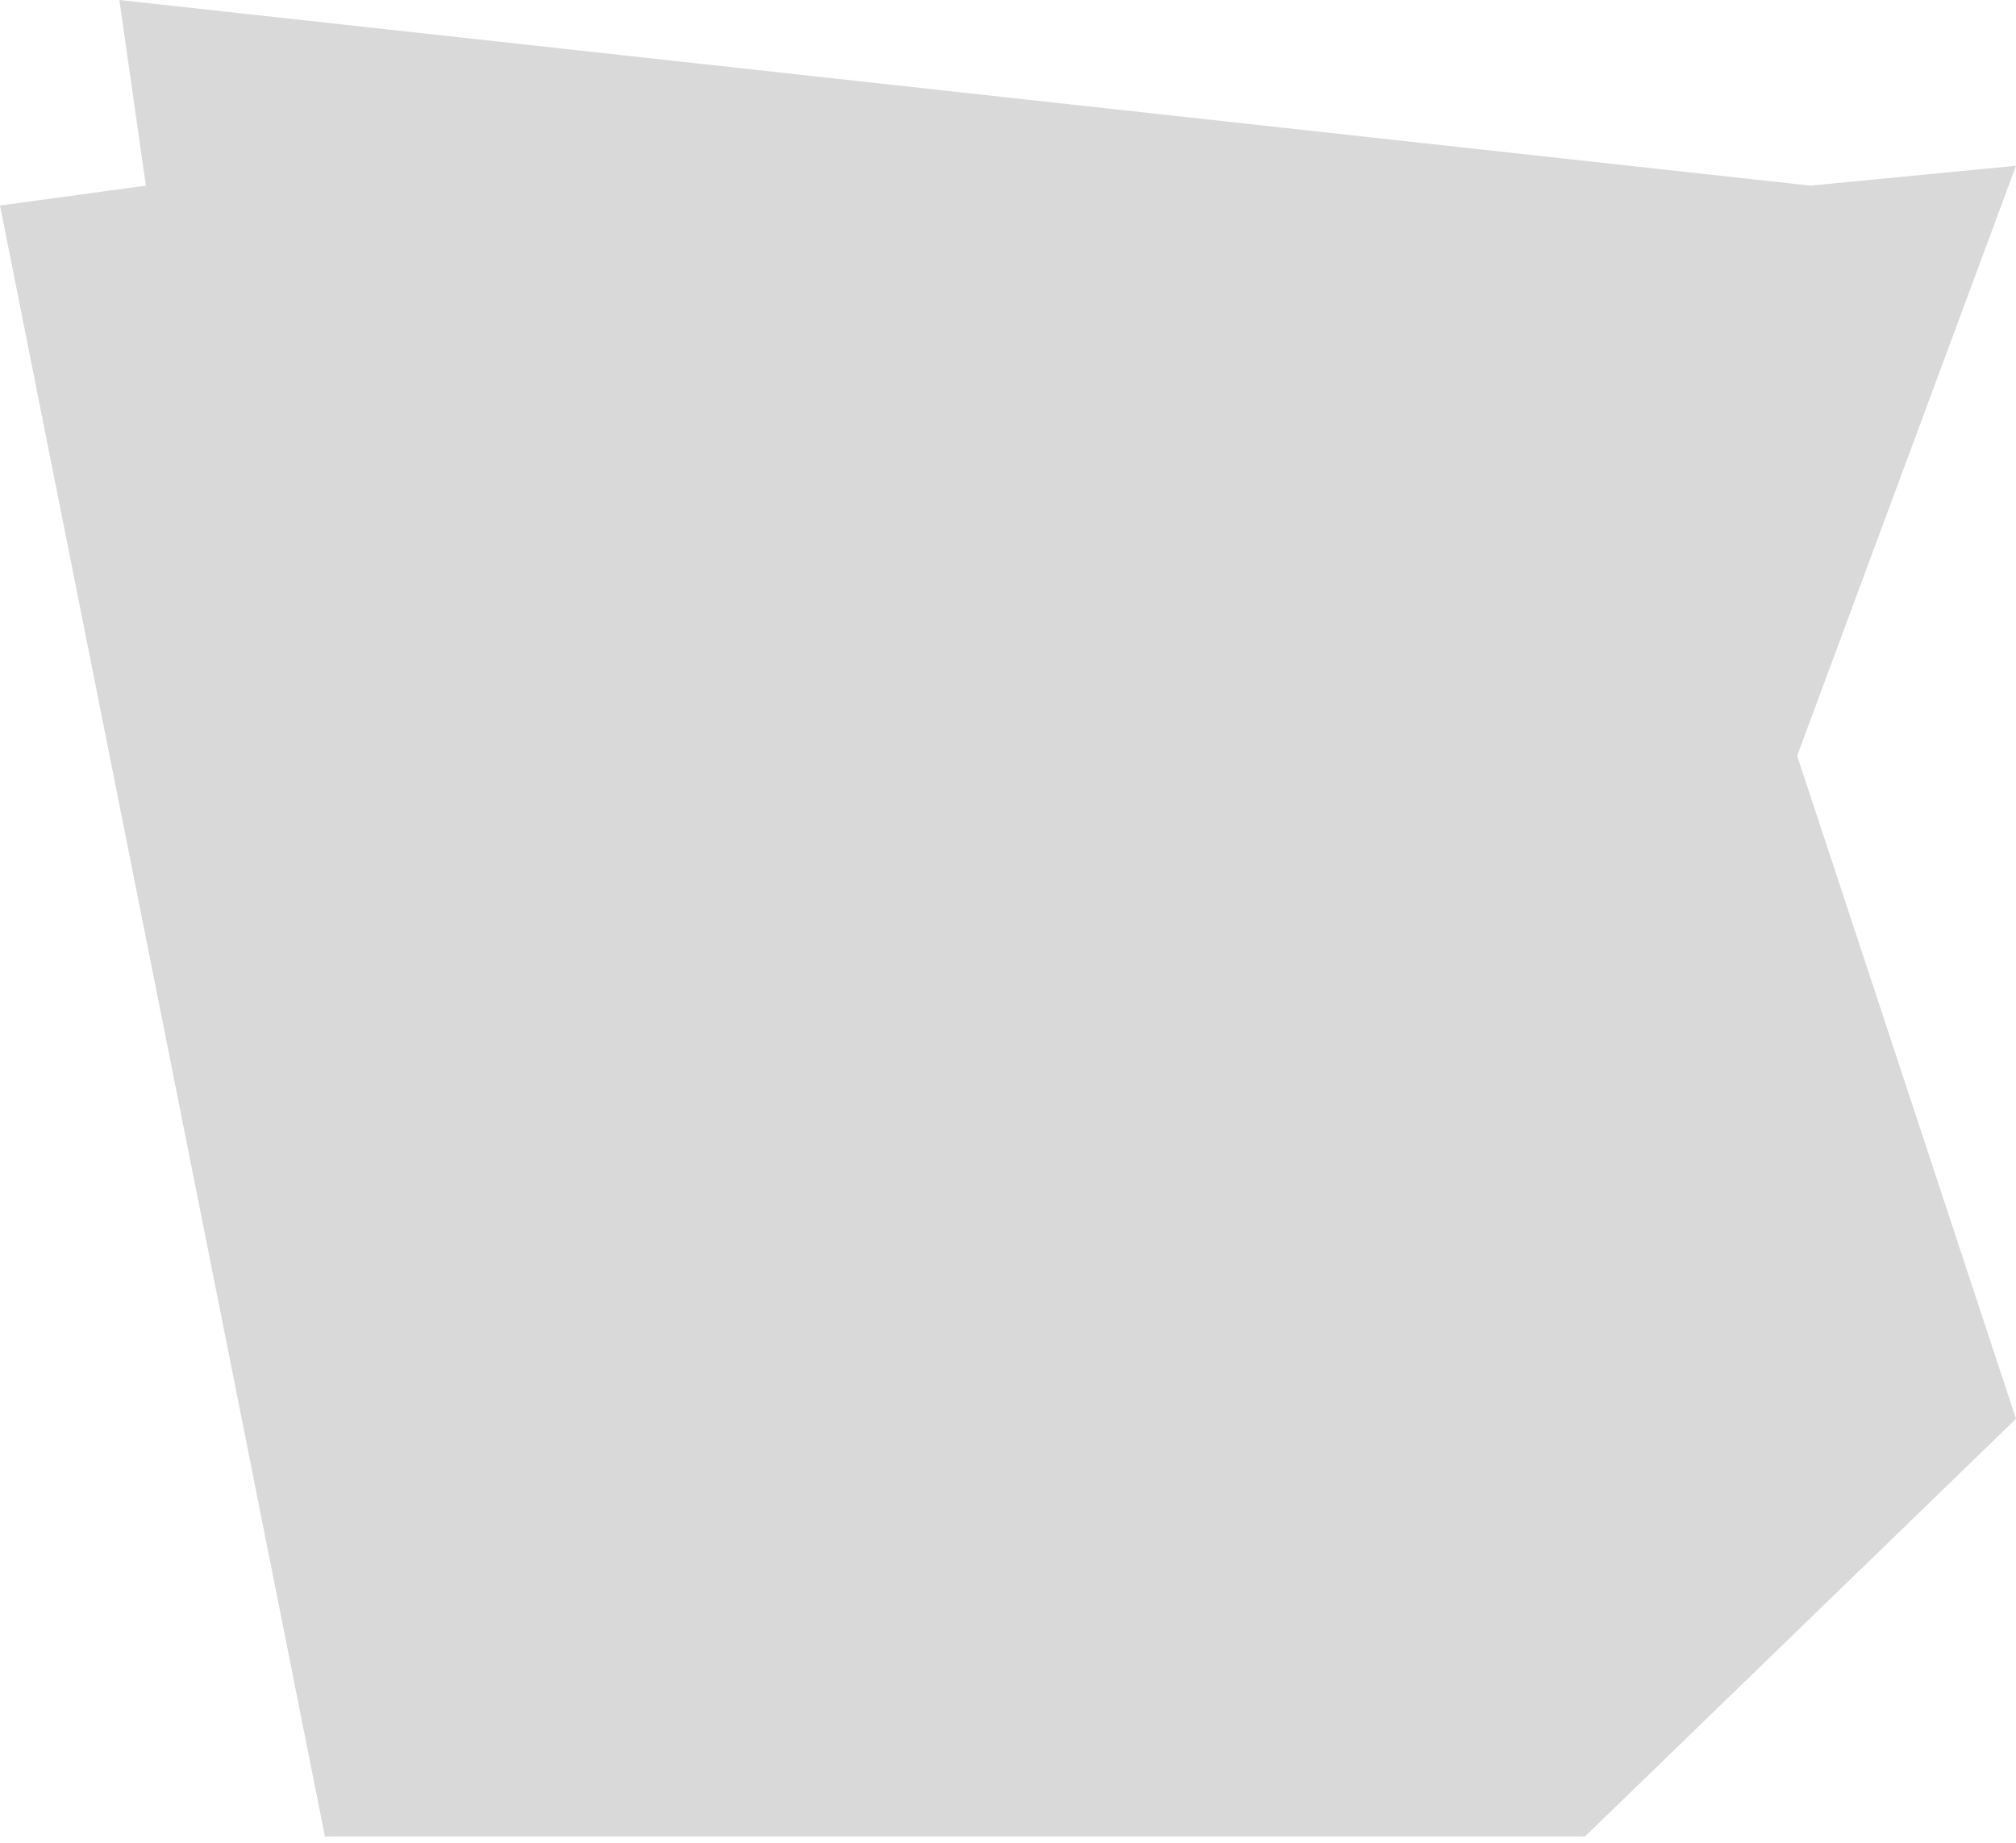<svg width="152" height="139" viewBox="0 0 152 139" fill="none" xmlns="http://www.w3.org/2000/svg">
<path d="M119.5 138.5H24.5L0 15.5L11 14L9 0L136.5 14L152 12.5L135.5 57L152 107L119.5 138.5Z" fill="#D9D9D9"/>
</svg>
